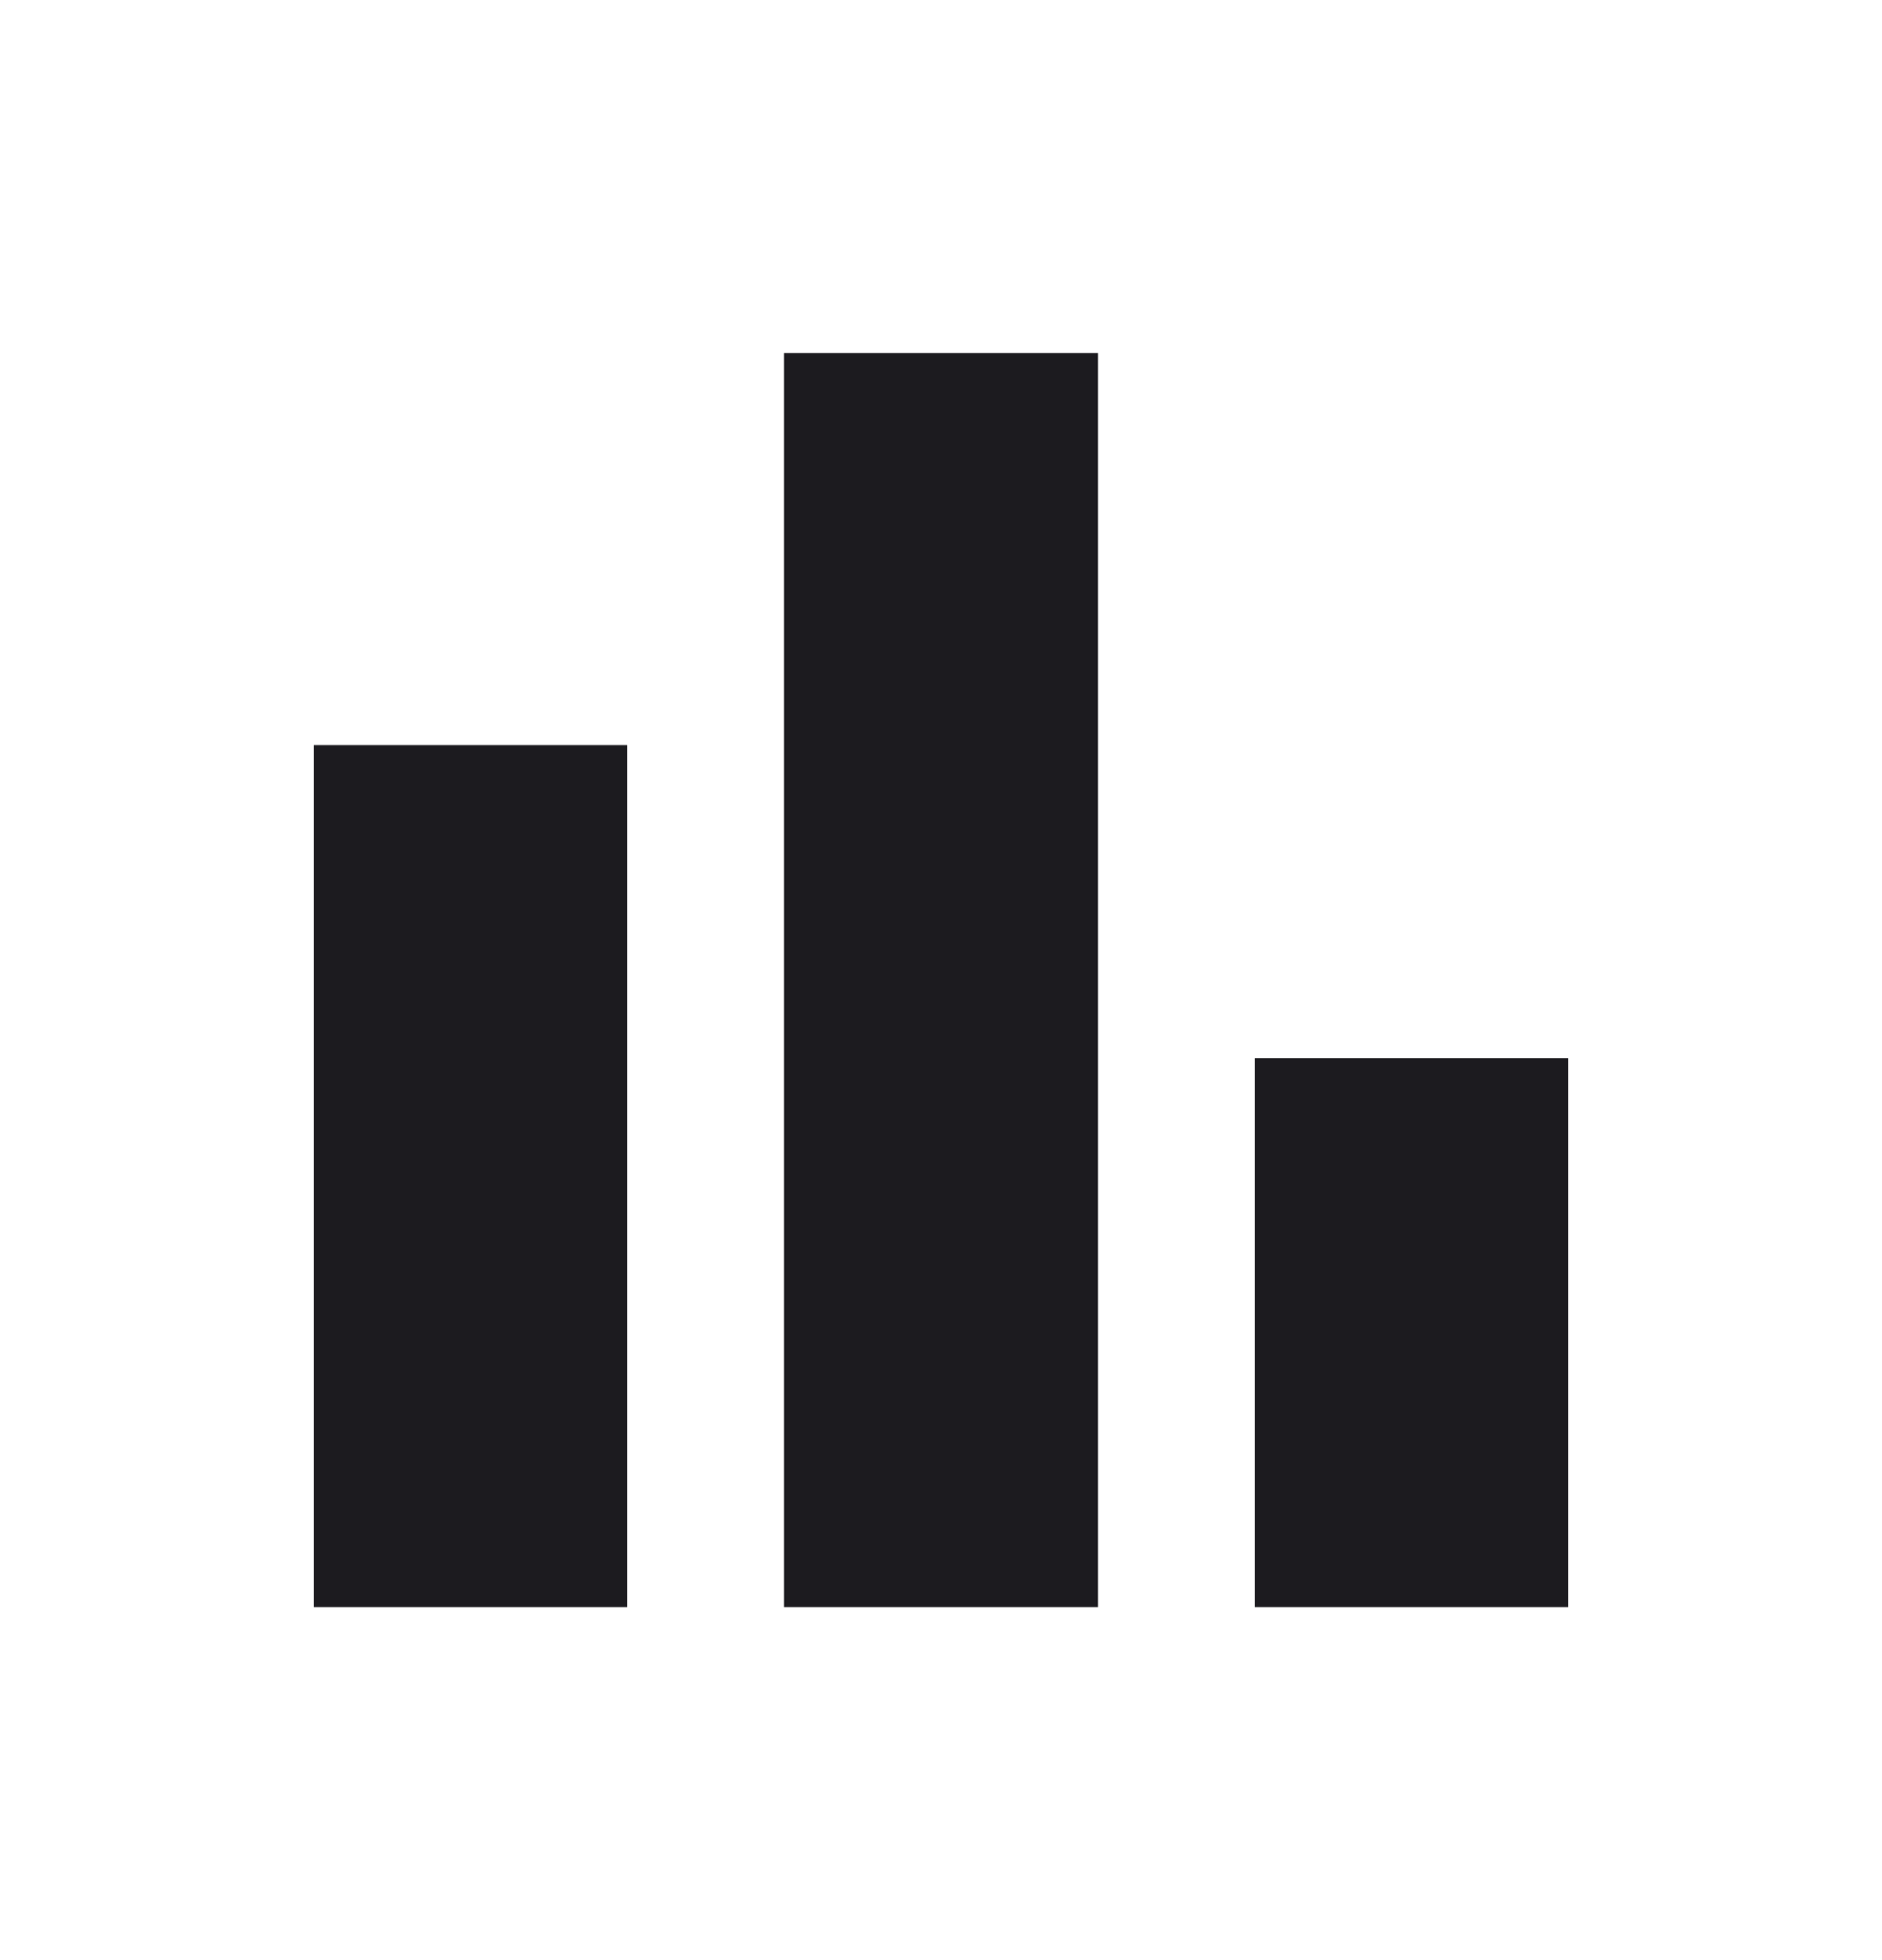 <svg width="24" height="25" viewBox="0 0 24 25" fill="none" xmlns="http://www.w3.org/2000/svg">
<mask id="mask0_5_336" style="mask-type:alpha" maskUnits="userSpaceOnUse" x="0" y="0" width="24" height="25">
<rect y="0.5" width="24" height="24" fill="#D9D9D9"/>
</mask>
<g mask="url(#mask0_5_336)">
<path d="M16 20.5V13.5H20V20.5H16ZM10 20.5V4.5H14V20.5H10ZM4 20.5V9.5H8V20.5H4Z" fill="#1C1B1F"/>
</g>
</svg>
